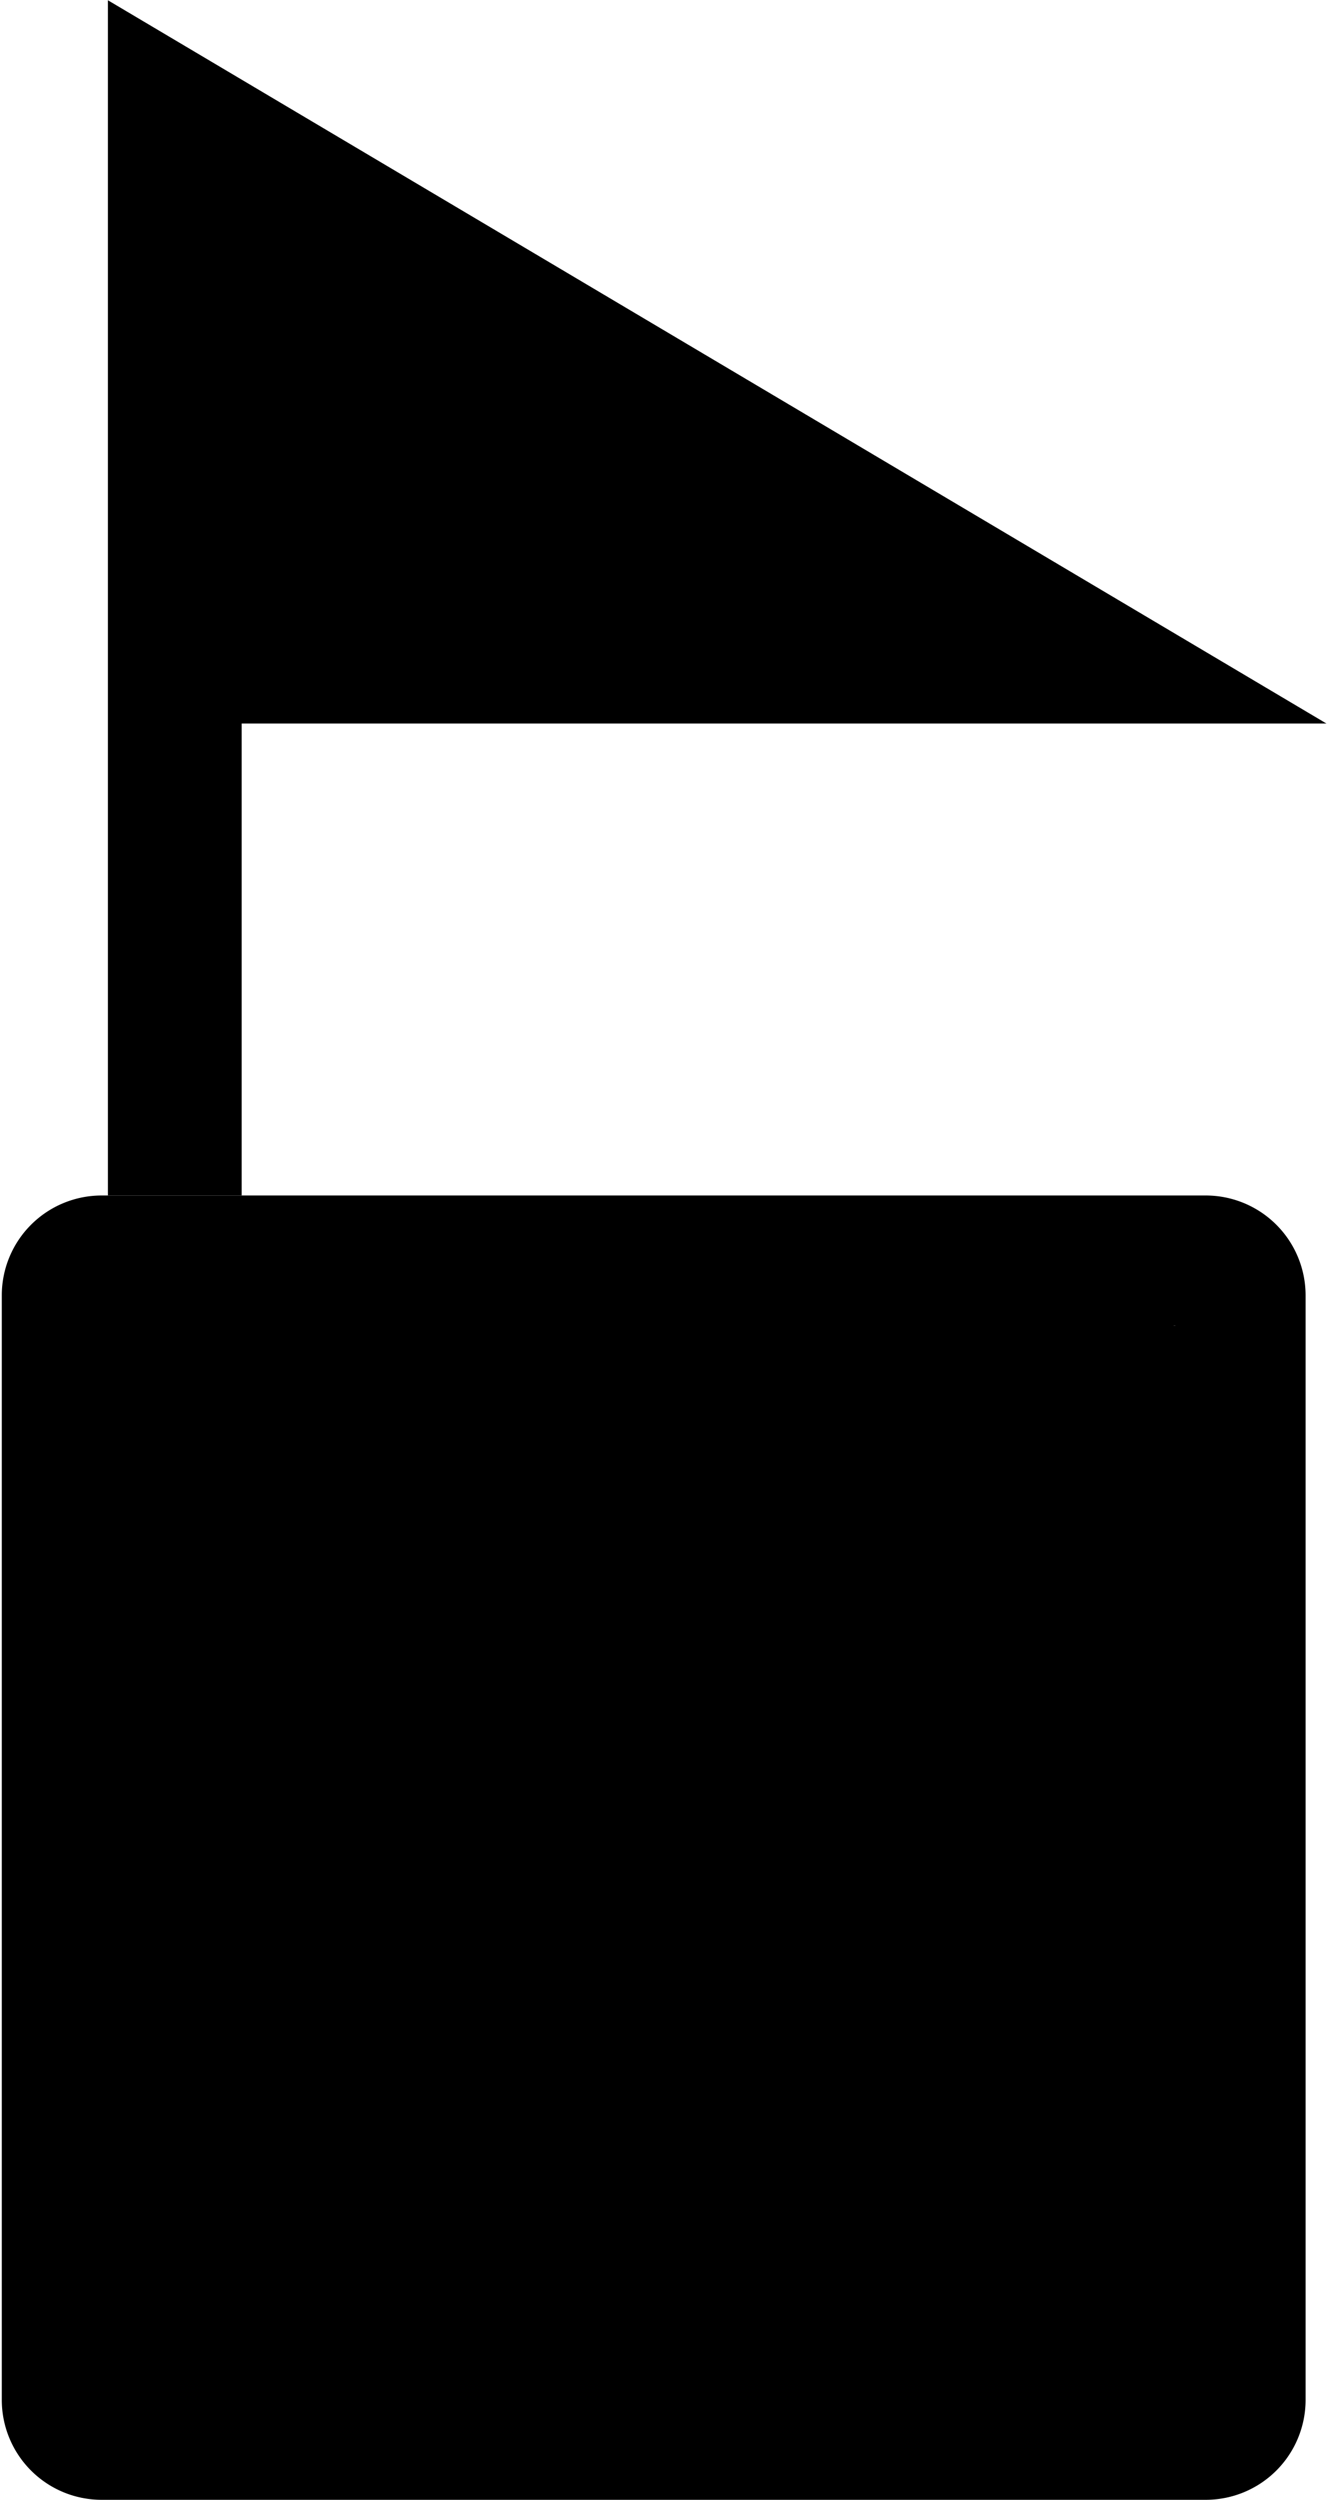 <svg id="Occupied_School" data-name="Occupied School" xmlns="http://www.w3.org/2000/svg" viewBox="0 0 7.44 14.01"><defs><style>.cls-1,.cls-2{stroke:#000;stroke-miterlimit:10;}.cls-2{stroke-width:0.75px;}</style></defs><title>occupied-school-15</title><polyline class="cls-1" points="6.58 7.43 6.58 13.28 0.73 13.28 0.73 7.43 6.58 7.43"/><polygon class="cls-2" points="0.98 6.7 0.98 3.68 6.07 3.68 0.98 0.66 0.98 3.68 0.98 6.7"/><path d="M10.43,7.92v5.85H4.57V7.92h5.85m.17-.73H4.41a.56.56,0,0,0-.56.56v6.19a.56.56,0,0,0,.56.56h6.19a.56.56,0,0,0,.56-.56V7.75a.56.56,0,0,0-.56-.56Z" transform="translate(-3.84 -0.49)"/></svg>